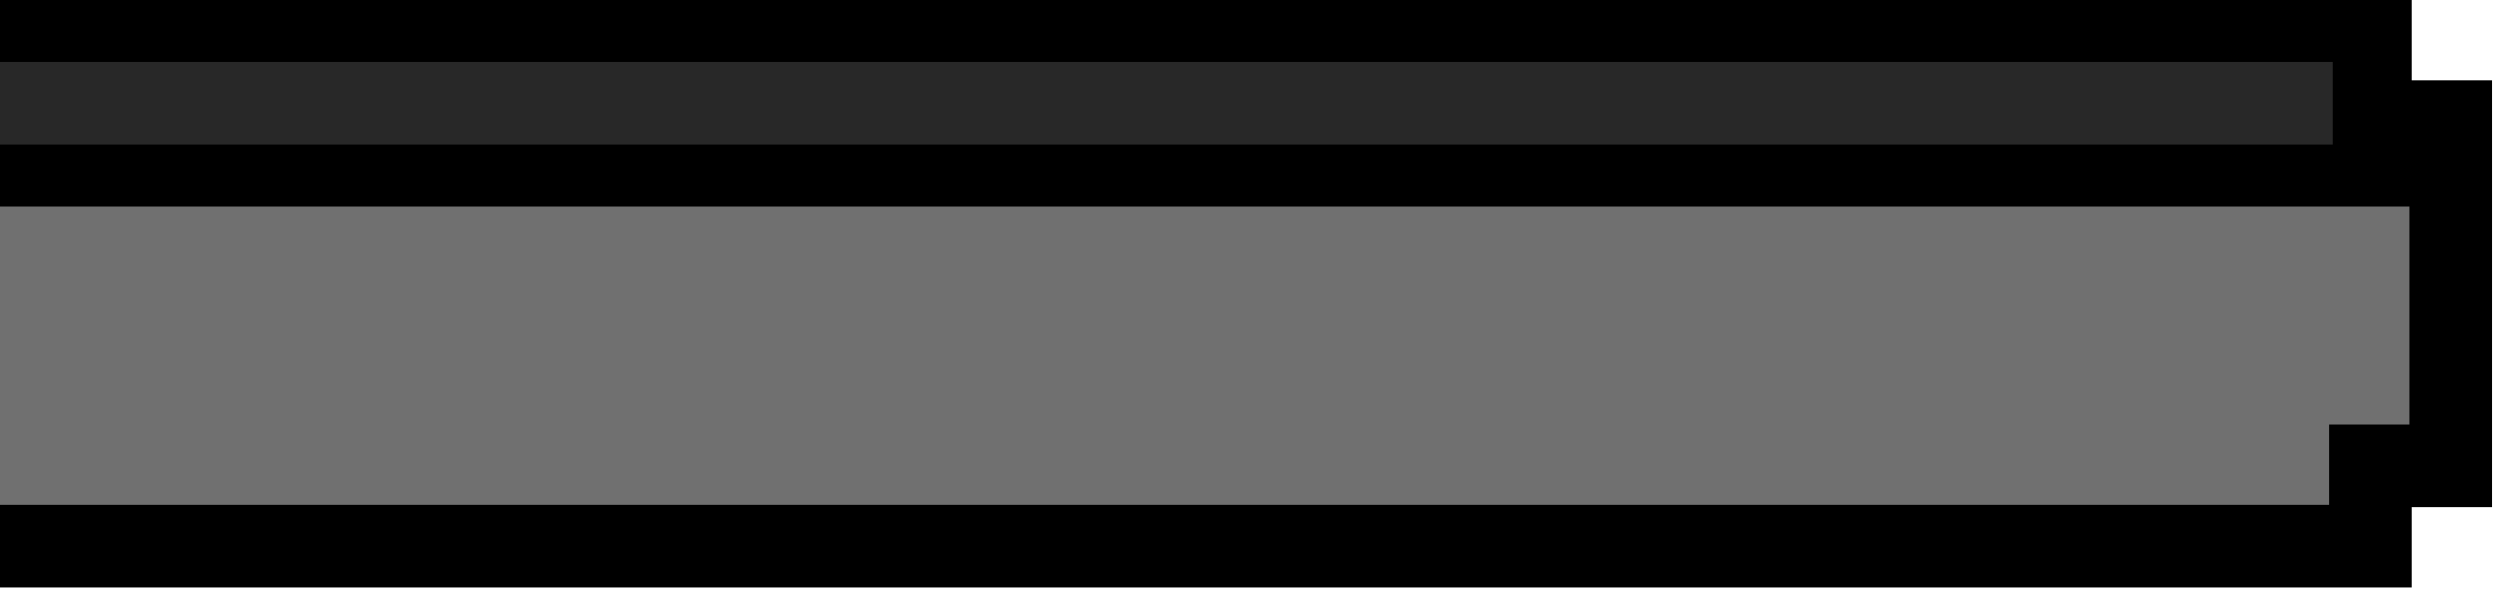 <svg width="157" height="37" viewBox="0 0 157 37" fill="none" xmlns="http://www.w3.org/2000/svg">
<path d="M-53.362 2.594L148.456 2.594V7.638H153.5V29.254H148.456V34.297H-53.362V29.254H-58.406V7.638H-53.362V2.594Z" fill="#474747" fill-opacity="0.77"/>
<path fill-rule="evenodd" clip-rule="evenodd" d="M-55.956 0L151.456 0V5.044H156.5V31.848H151.456V36.892H-55.956V31.848H-61V5.044H-55.956V0ZM-55.812 10.232H-50.768V5.188H146.268V10.232H151.312V26.66H146.268V31.704H-50.768V26.66H-55.812V10.232Z" fill="black"/>
<path fill-rule="evenodd" clip-rule="evenodd" d="M-47.023 7.781H152.5V12.969H-41.835V15.419H-46.879V34.369H-52.066V15.419H-47.023V7.781Z" fill="black"/>
<path fill-rule="evenodd" clip-rule="evenodd" d="M-51.109 3.891H146.497V9.079H-47.002V15.491H-50.965V30.479H-56.152V10.231H-51.109V3.891Z" fill="#282828"/>
</svg>
